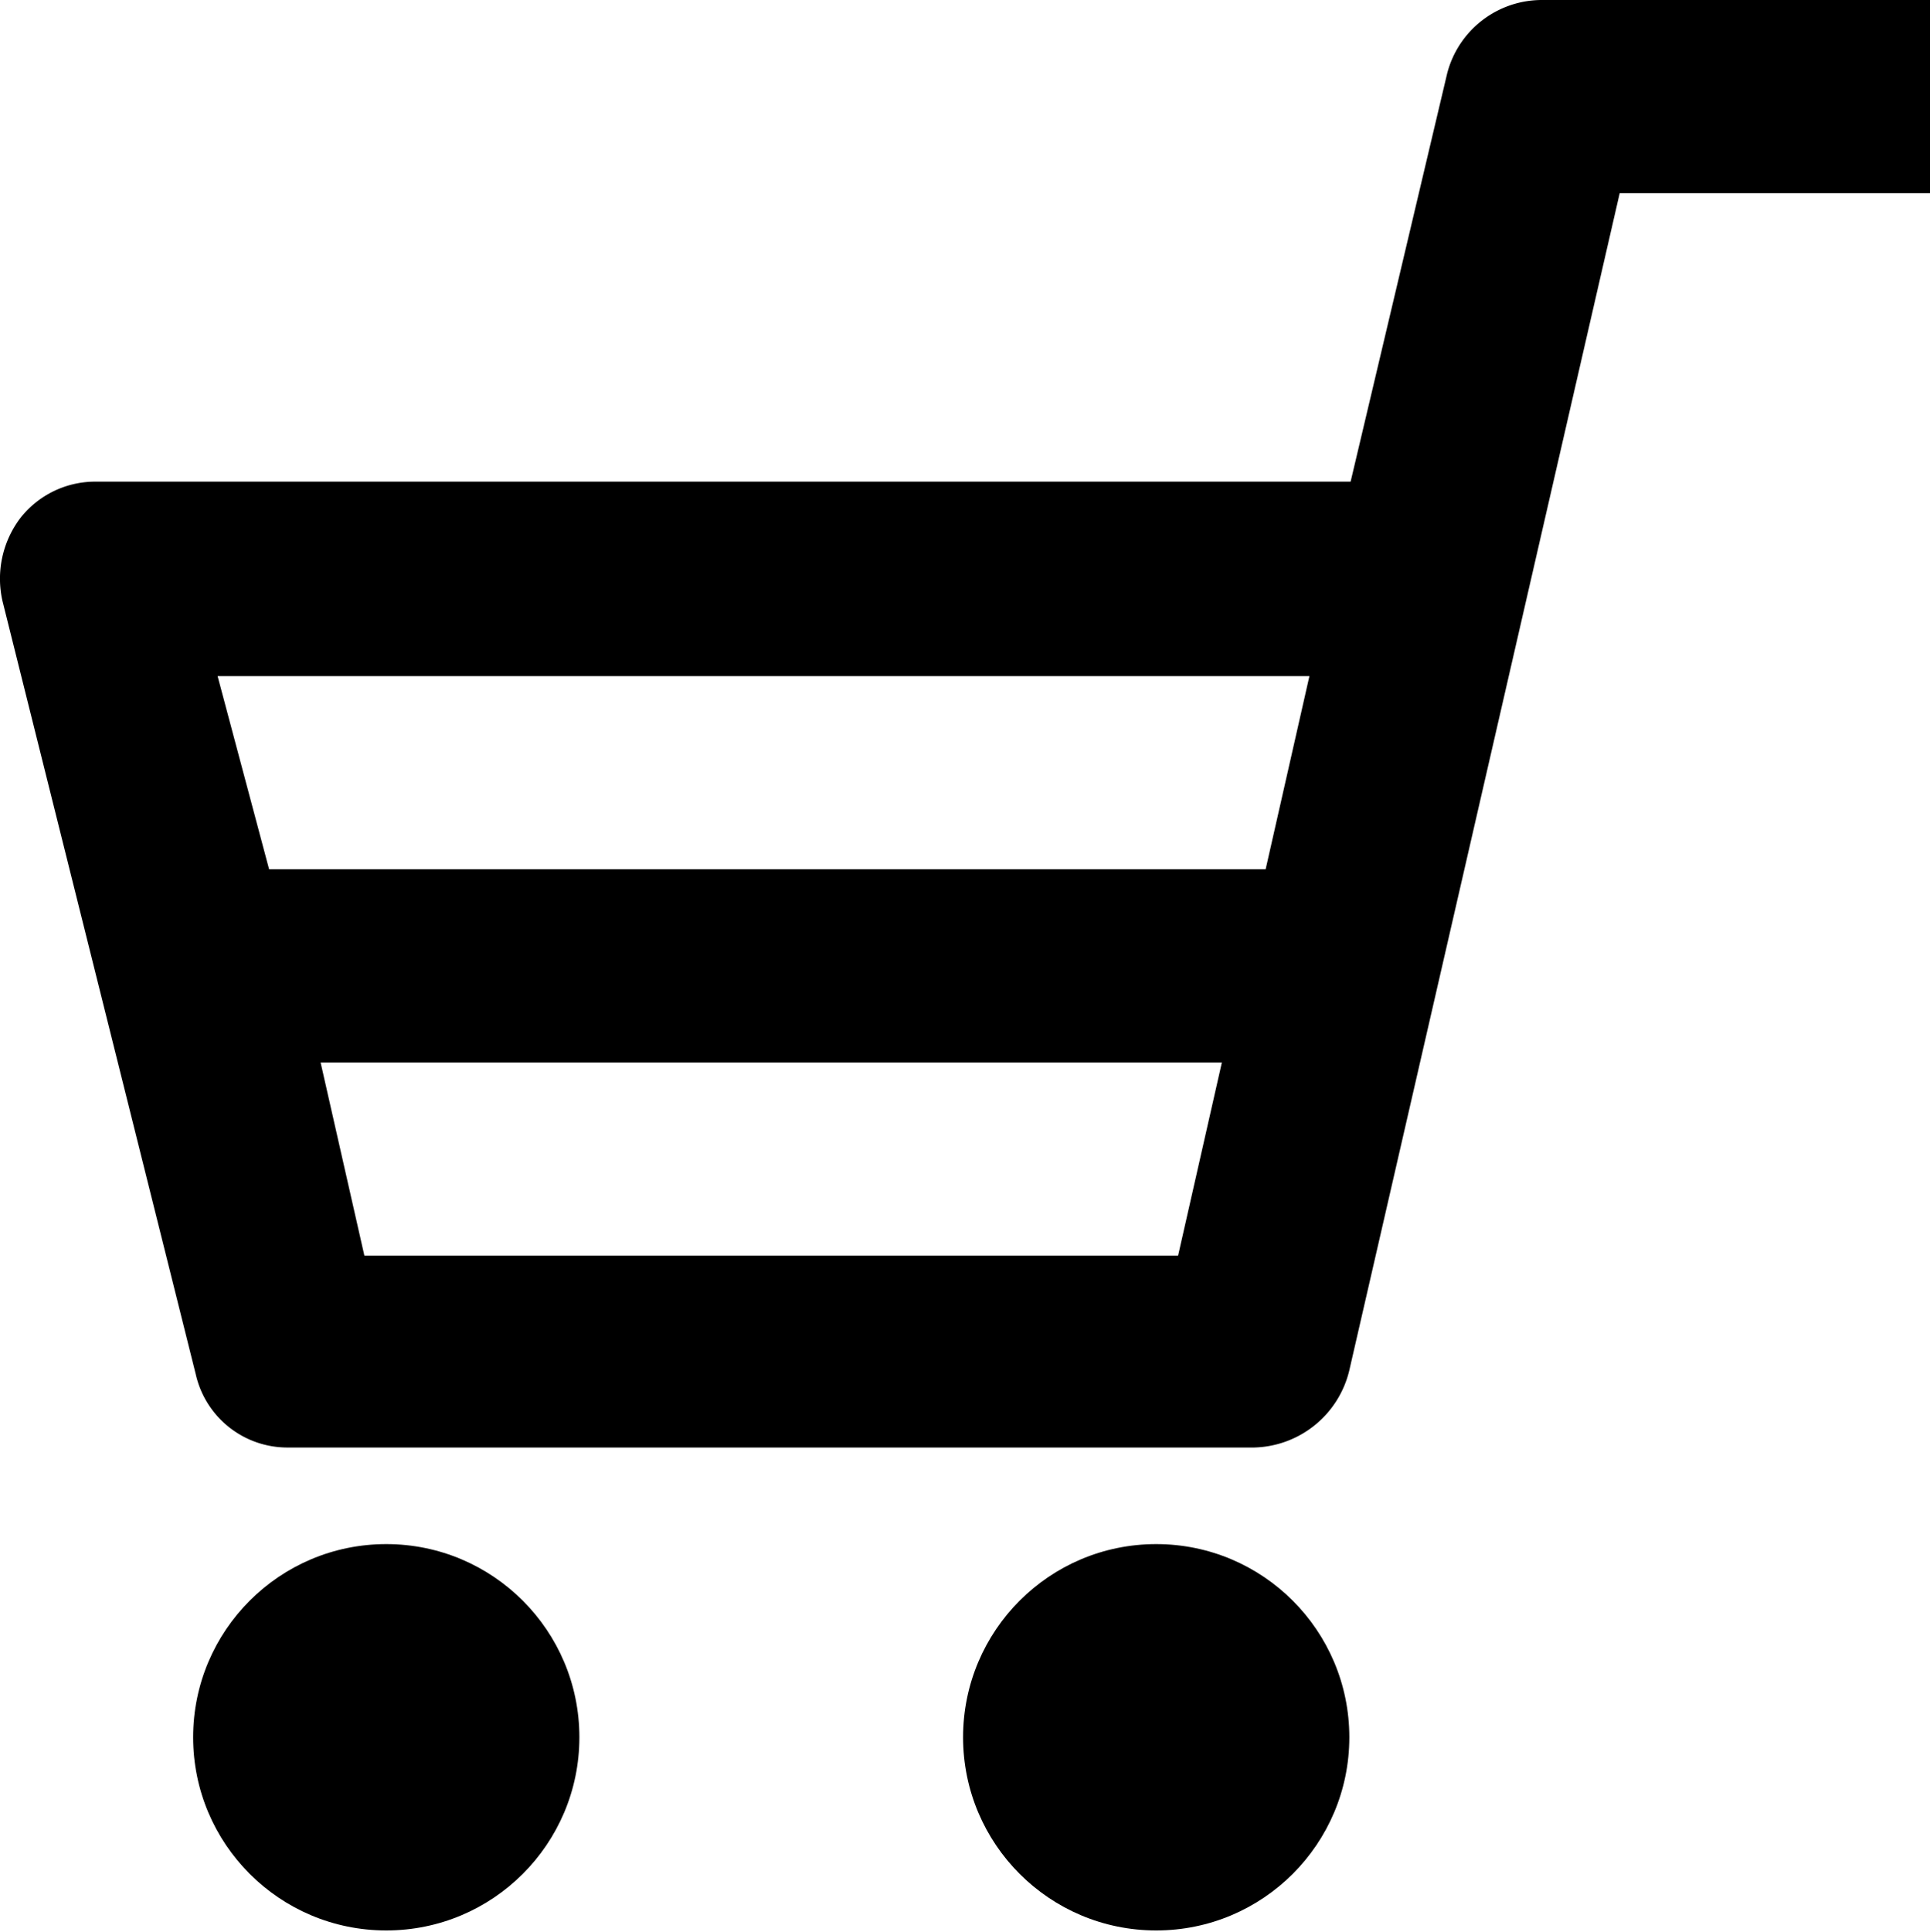 <svg id="Слой_1" data-name="Слой 1" xmlns="http://www.w3.org/2000/svg" viewBox="0 0 14.99 15"><defs></defs><title>cart-modal</title><g id="Слой_1-2" data-name="Слой_1"><g id="Line_Icons" data-name="Line Icons"><path class="cls-1" d="M13.49,1.5a0.76,0.76,0,0,0-.74.57L12,5.24H2.24a0.74,0.74,0,0,0-.57.28,0.78,0.78,0,0,0-.14.65l1.5,6a0.73,0.73,0,0,0,.71.57h7.51a0.78,0.78,0,0,0,.74-0.6L14.09,3H16.5V1.5h-3ZM11.68,6.75l-0.34,1.5H3.6L3.2,6.75h8.48ZM4.34,11.25L4,9.75h7l-0.34,1.5H4.34Z" transform="translate(-1.51 -1.5)"/><circle class="cls-1" cx="3" cy="13.49" r="1.5"/><circle class="cls-1" cx="8.98" cy="13.49" r="1.5"/></g></g></svg>